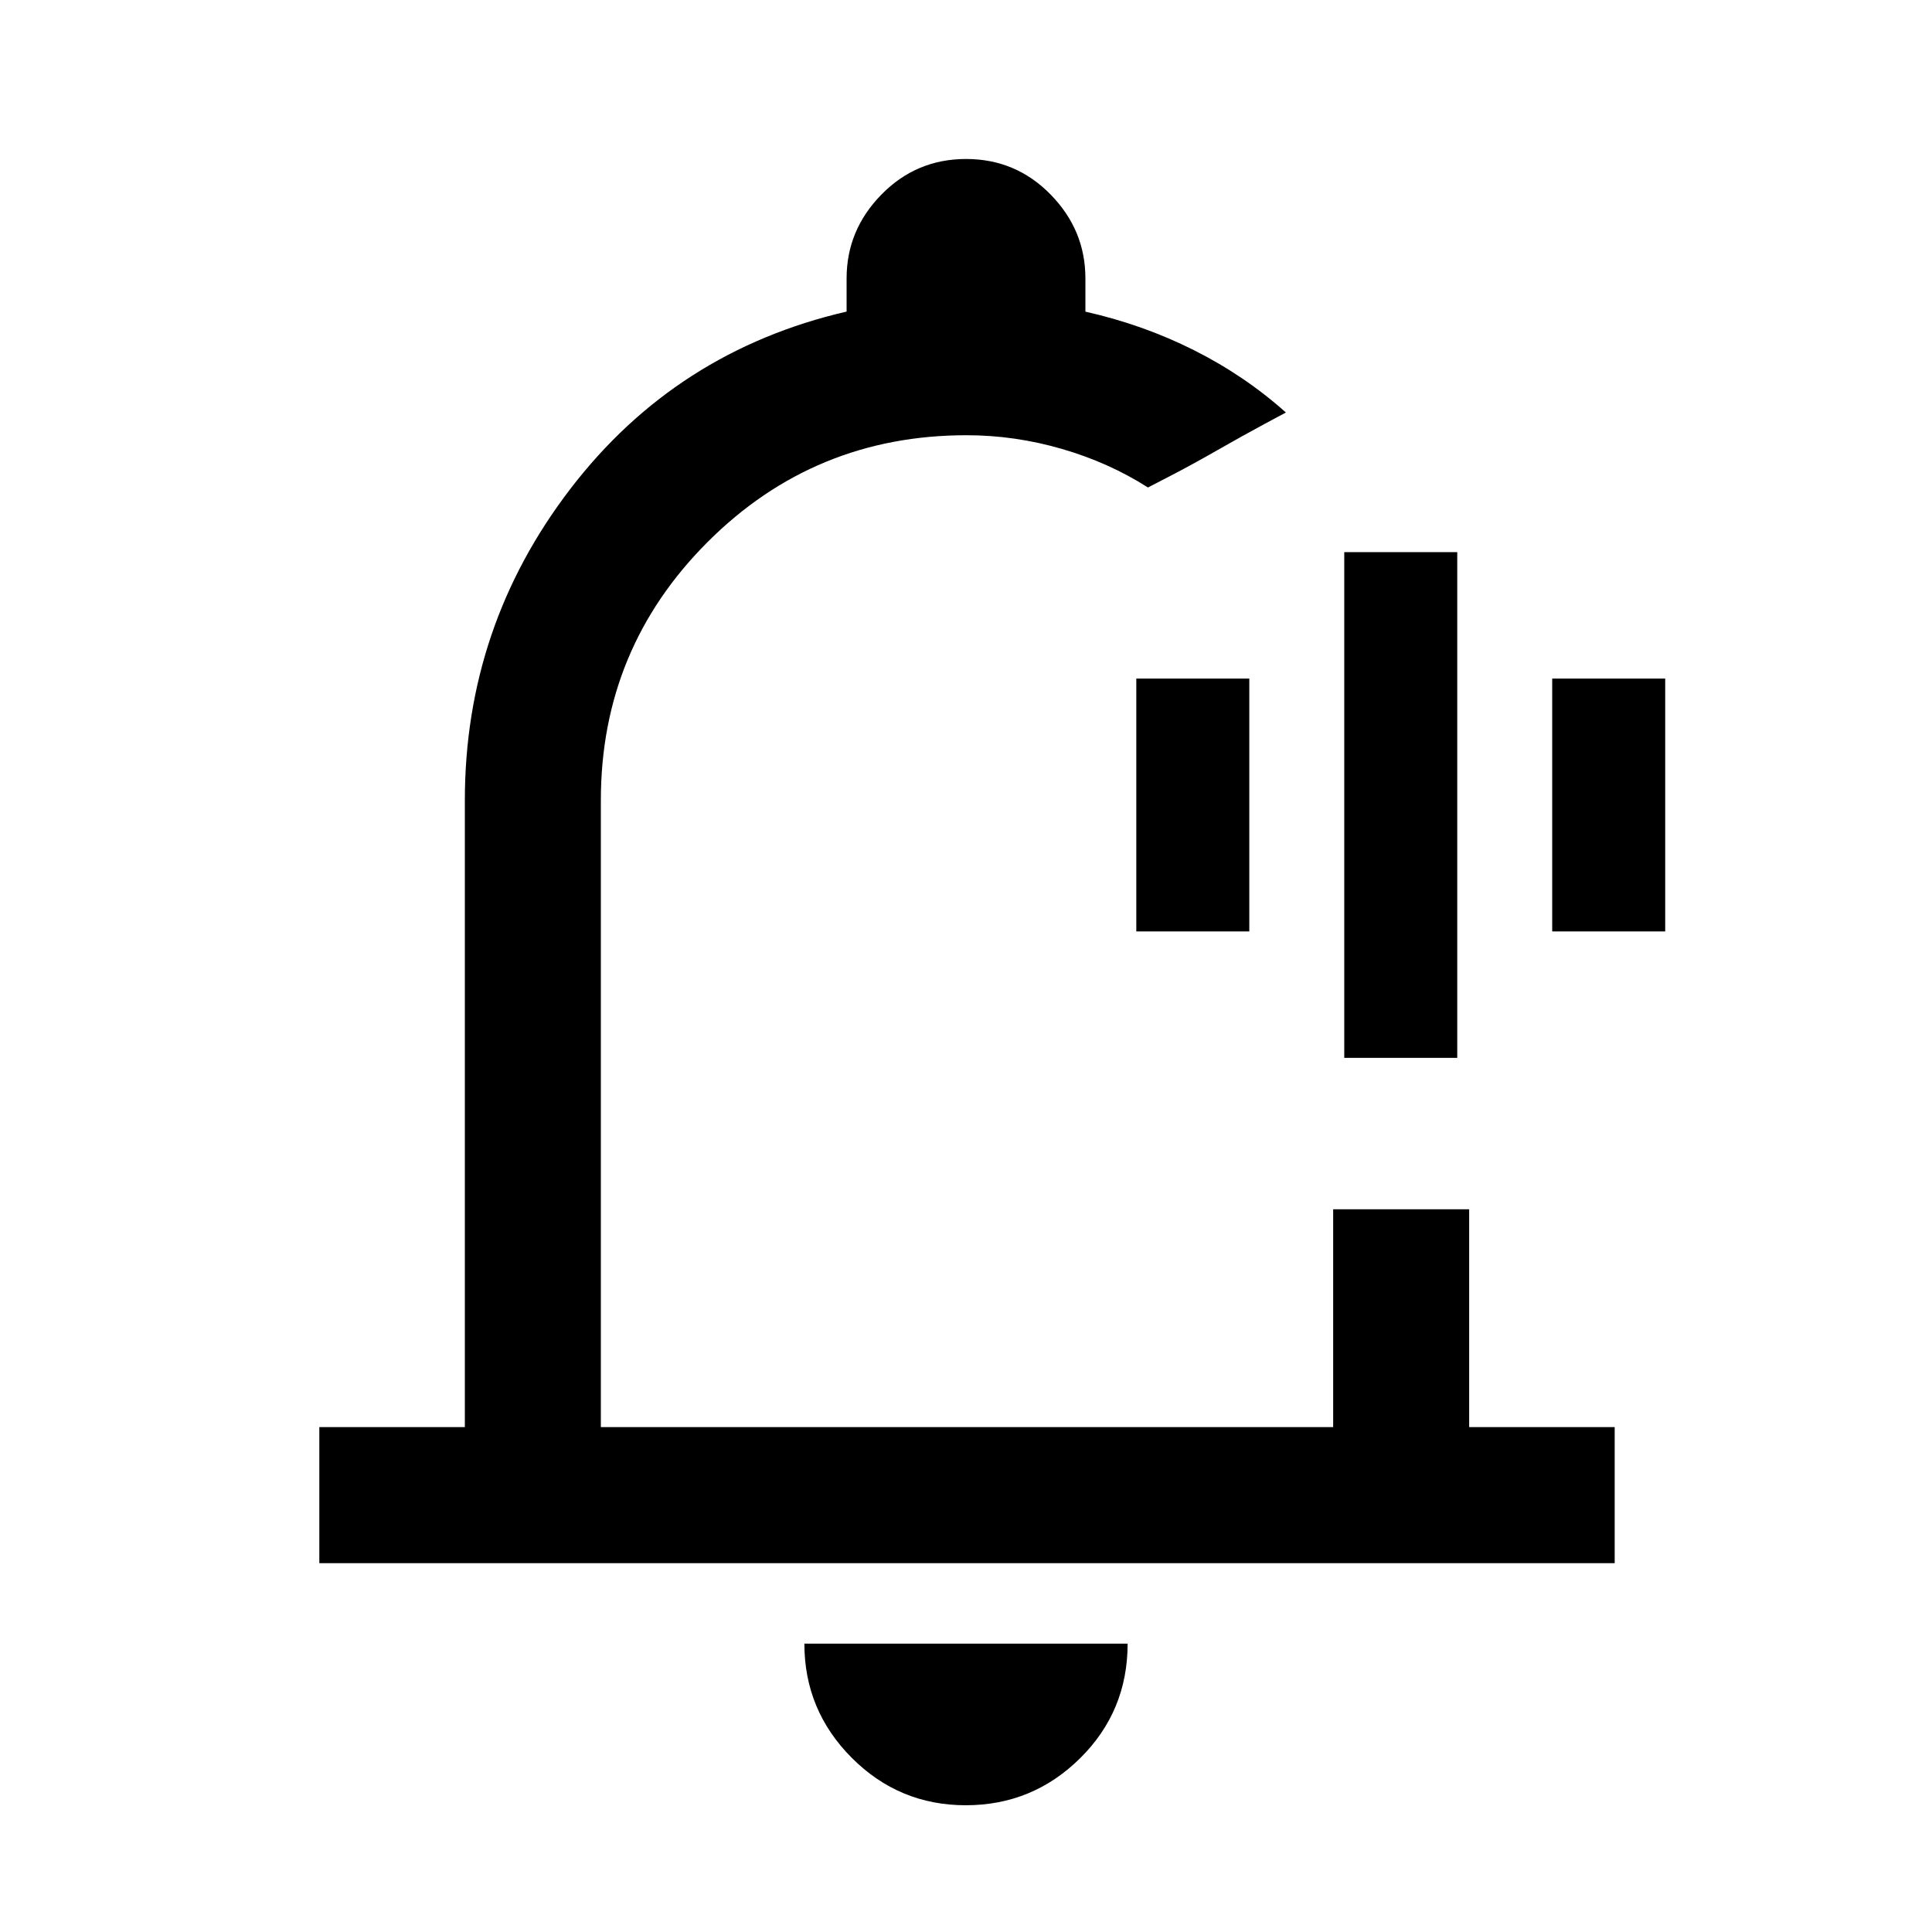 <svg xmlns="http://www.w3.org/2000/svg" height="40" viewBox="0 -960 960 960" width="40"><path d="M481-497.44Zm-1.1 434.46q-33.17 0-56.69-23.59-23.52-23.59-23.52-56.71h160.62q0 33.59-23.62 56.95-23.62 23.35-56.79 23.35Zm-321.23-120.3v-67.59h72.31v-311.44q0-86.39 52.47-154.82 52.47-68.43 137.22-88.05v-16.49q0-24 17.31-41.66Q455.3-881 480.03-881q24.74 0 42.02 17.67 17.28 17.66 17.28 41.66v16.53q28.59 6.42 53.87 19.11 25.29 12.7 45.75 31l-10.66 5.72q-10.65 5.72-23.39 13.01-12.75 7.29-23.62 12.91l-10.87 5.62q-19.33-12.36-42.77-19.17-23.44-6.8-47.37-6.8-75.6 0-128.65 53.05-53.06 53.05-53.06 128.38v311.44h363.88v-108.26h67.58v108.26h72.31v67.59H158.67Zm509.28-251.08v-251.28h56.15v251.28h-56.15Zm-103.33-62.82v-125.64h56.15v125.64h-56.15Zm206.66 0v-125.64h56.15v125.64h-56.15Z"/></svg>
